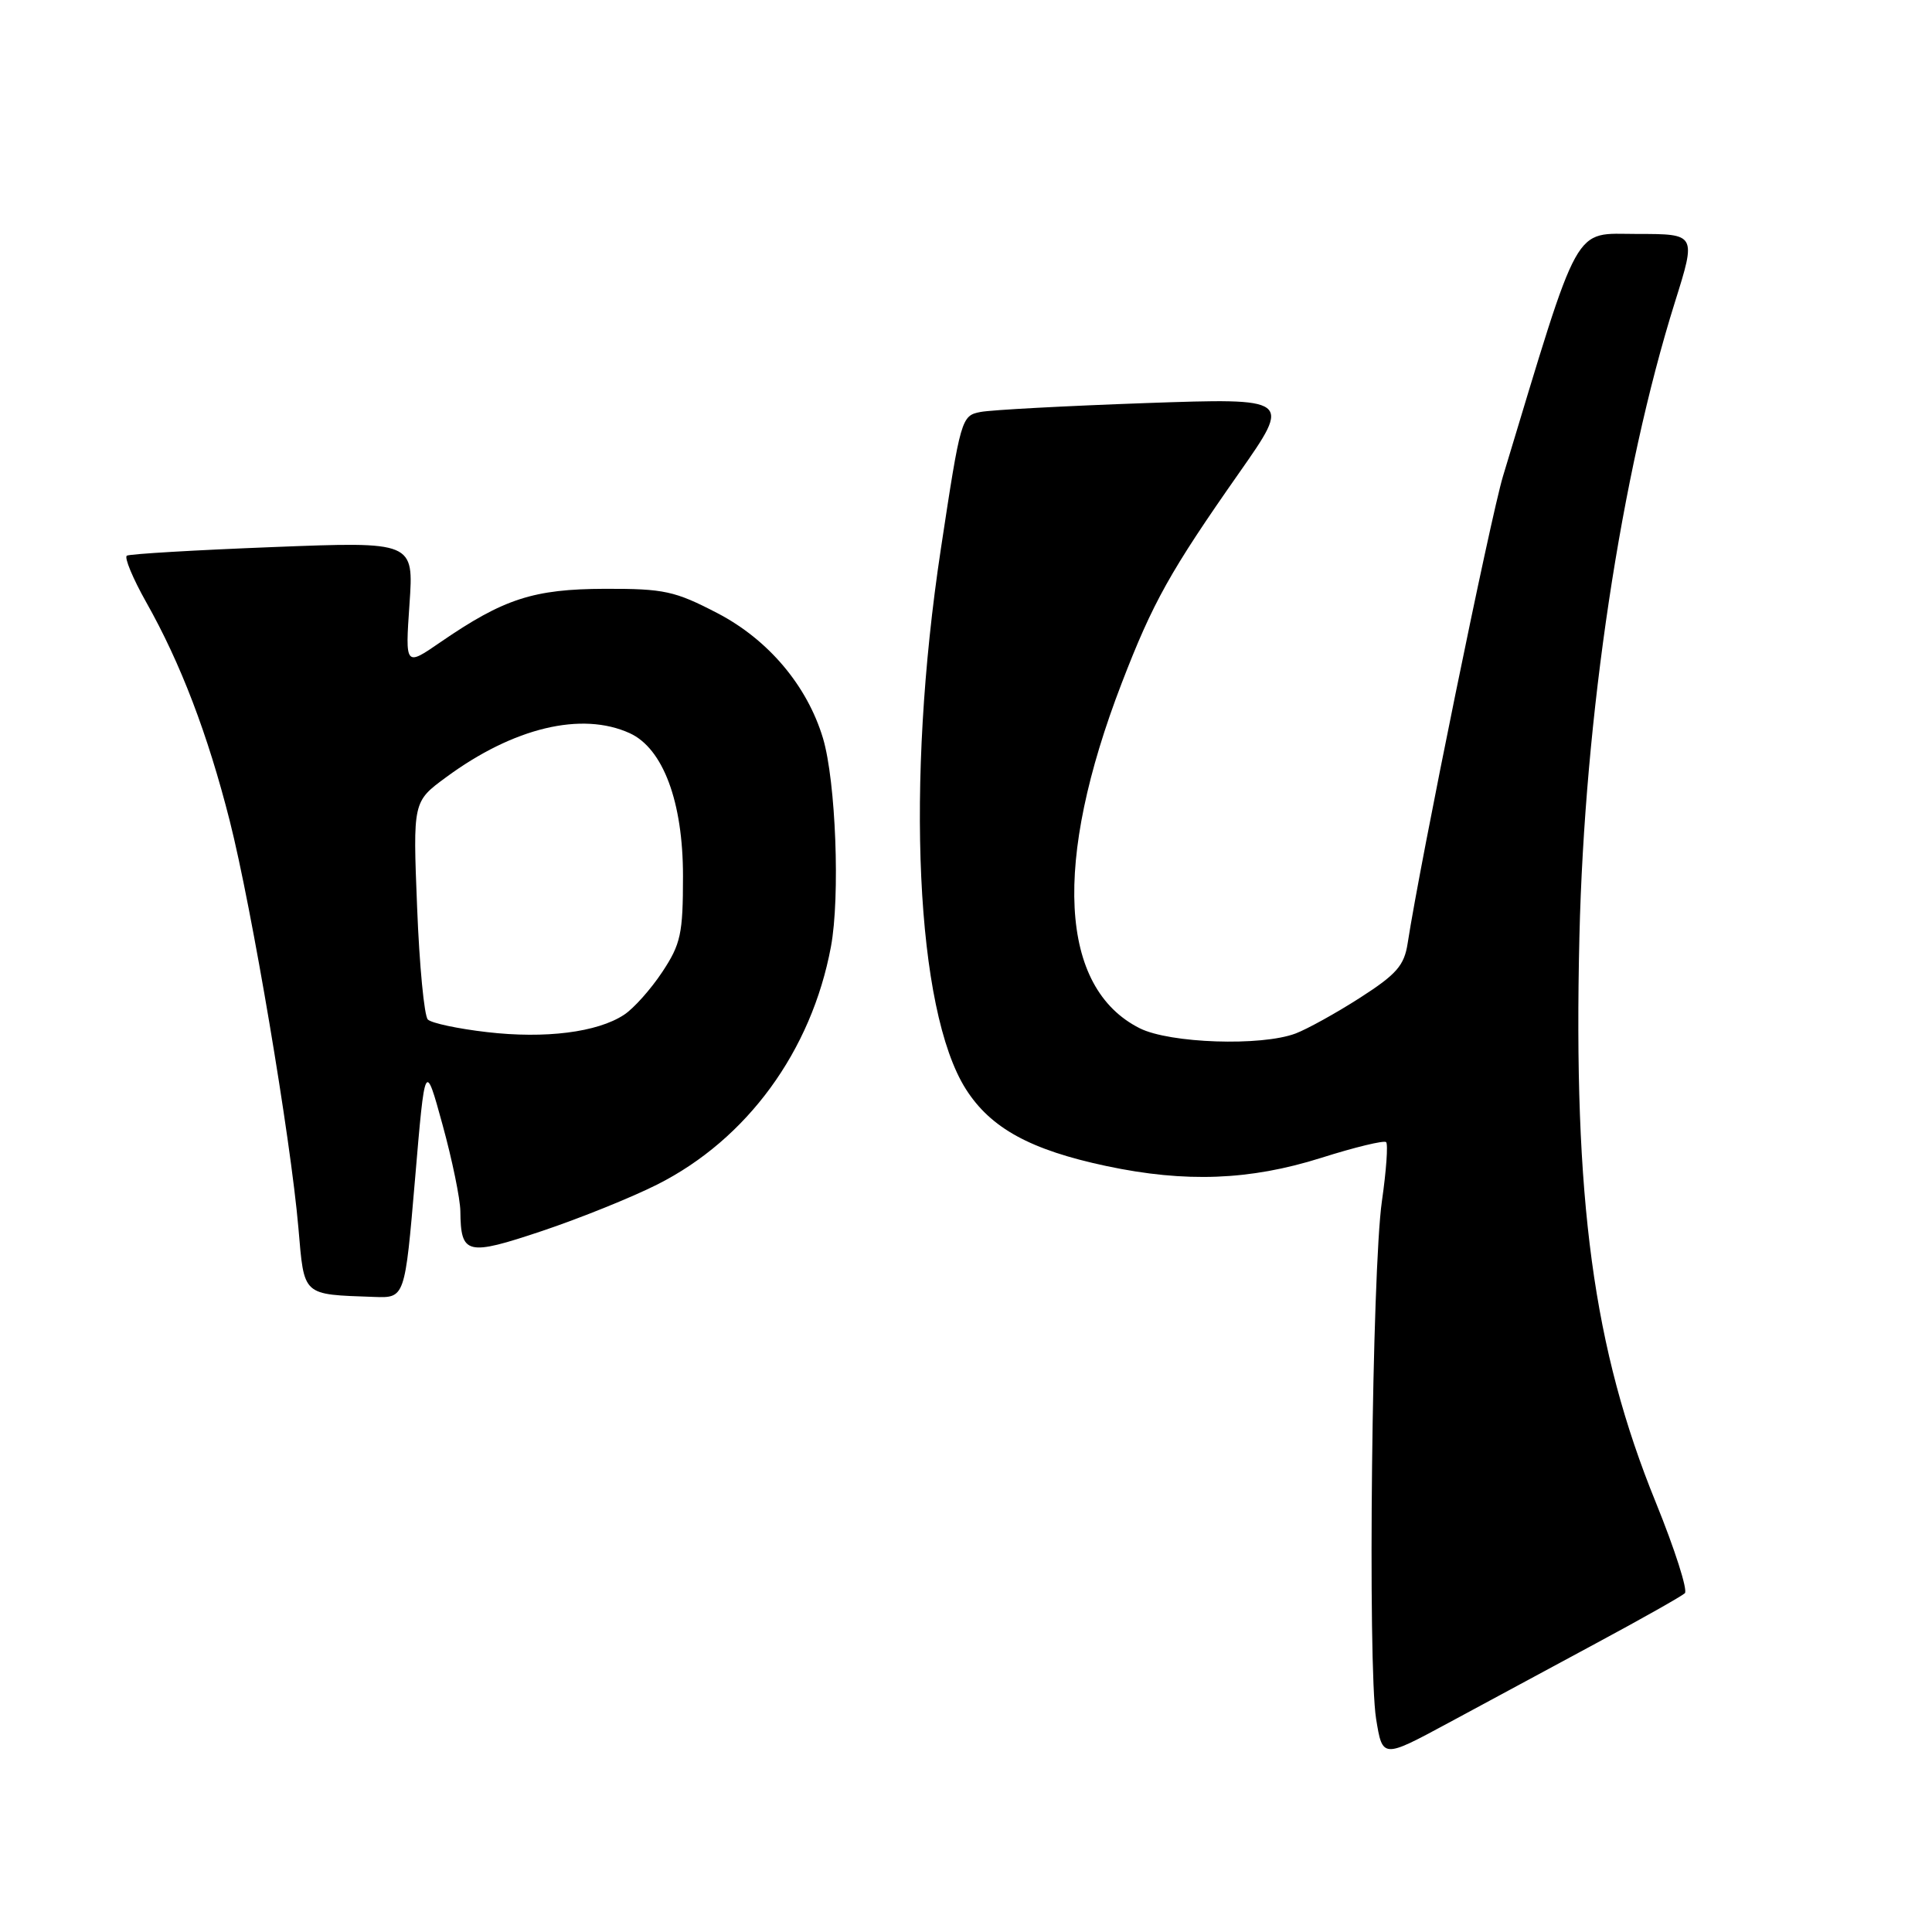 <?xml version="1.0" encoding="UTF-8" standalone="no"?>
<!DOCTYPE svg PUBLIC "-//W3C//DTD SVG 1.1//EN" "http://www.w3.org/Graphics/SVG/1.1/DTD/svg11.dtd" >
<svg xmlns="http://www.w3.org/2000/svg" xmlns:xlink="http://www.w3.org/1999/xlink" version="1.1" viewBox="0 0 256 256">
 <g >
 <path fill="currentColor"
d=" M 211.50 217.74 C 217.55 214.49 222.84 211.50 223.25 211.11 C 223.66 210.72 221.93 205.30 219.40 199.07 C 211.11 178.70 208.46 159.06 209.28 124.14 C 209.97 94.88 214.79 62.82 221.94 40.02 C 224.77 31.00 224.77 31.00 216.93 31.00 C 208.33 31.00 209.52 28.85 199.16 63.08 C 197.48 68.65 188.21 114.04 186.52 125.00 C 186.07 127.93 185.05 129.10 180.24 132.19 C 177.08 134.22 173.23 136.35 171.68 136.94 C 167.13 138.66 155.01 138.25 151.02 136.25 C 140.35 130.89 139.48 114.27 148.64 90.50 C 152.76 79.80 155.05 75.70 164.22 62.62 C 171.14 52.74 171.14 52.74 151.82 53.41 C 141.19 53.79 131.34 54.31 129.92 54.59 C 127.39 55.07 127.29 55.43 124.66 72.79 C 119.96 103.79 121.35 133.86 127.98 144.31 C 131.27 149.49 136.53 152.37 146.62 154.51 C 157.10 156.73 165.62 156.40 175.04 153.43 C 179.52 152.01 183.41 151.07 183.67 151.34 C 183.94 151.61 183.69 155.13 183.11 159.16 C 181.79 168.35 181.21 220.67 182.34 227.75 C 183.19 233.00 183.19 233.00 191.84 228.34 C 196.60 225.77 205.45 221.00 211.50 217.74 Z  M 54.99 156.29 C 56.32 140.58 56.32 140.58 58.64 149.04 C 59.92 153.69 60.98 158.85 61.00 160.50 C 61.06 166.26 61.85 166.45 71.83 163.11 C 76.84 161.43 83.71 158.66 87.10 156.95 C 98.99 150.95 107.52 139.28 110.10 125.46 C 111.34 118.85 110.75 103.53 109.05 97.82 C 106.96 90.86 101.81 84.76 95.07 81.25 C 89.41 78.31 88.01 78.00 80.16 78.02 C 70.69 78.05 66.75 79.33 58.35 85.10 C 53.69 88.31 53.69 88.31 54.26 80.04 C 54.83 71.76 54.83 71.76 36.16 72.49 C 25.90 72.89 17.19 73.40 16.81 73.63 C 16.44 73.85 17.59 76.62 19.36 79.77 C 23.94 87.88 27.52 97.26 30.44 108.76 C 33.37 120.32 38.52 150.85 39.54 162.70 C 40.33 171.83 39.96 171.50 49.58 171.85 C 53.65 172.00 53.65 172.00 54.99 156.29 Z  M 64.53 136.76 C 60.70 136.32 57.17 135.57 56.69 135.09 C 56.21 134.61 55.57 127.92 55.27 120.22 C 54.71 106.22 54.71 106.22 59.11 102.99 C 68.04 96.41 77.07 94.25 83.44 97.15 C 87.86 99.17 90.50 106.24 90.50 116.07 C 90.50 123.75 90.21 125.08 87.75 128.80 C 86.24 131.08 83.96 133.64 82.68 134.47 C 79.15 136.79 72.26 137.66 64.53 136.76 Z "/>
</g>
</svg>